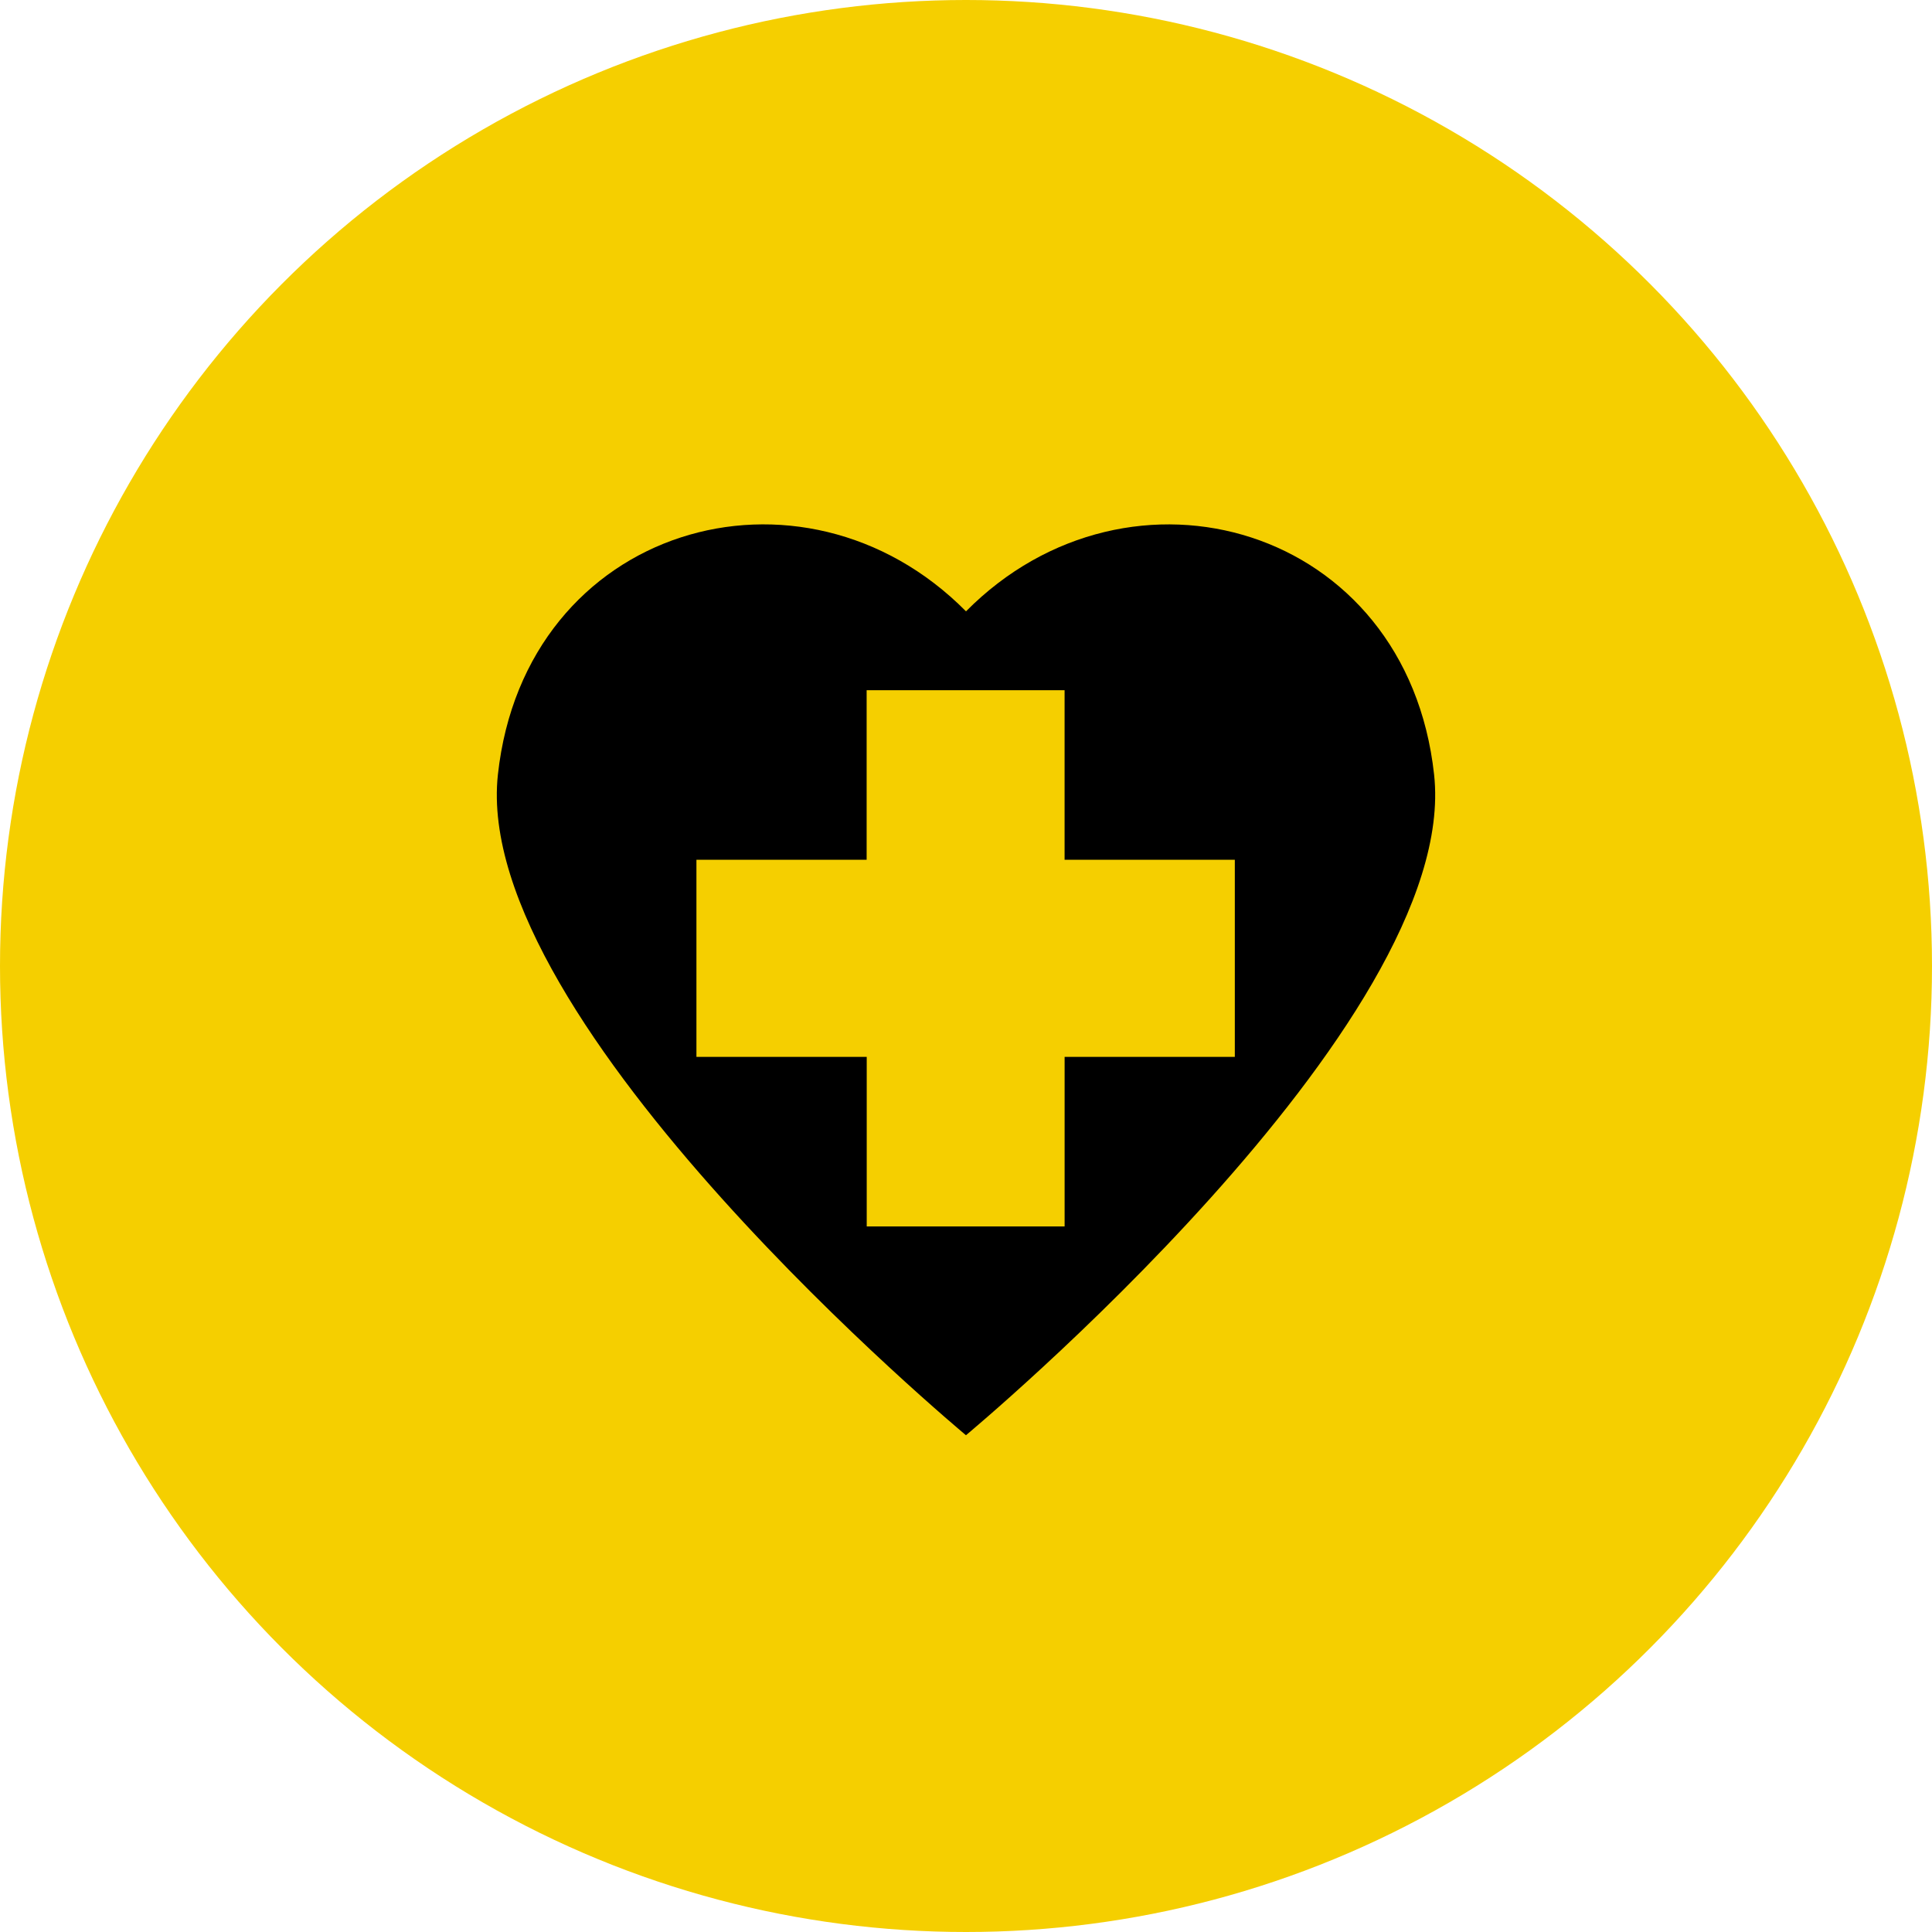 <svg width="70" height="70" viewBox="0 0 70 70" xmlns="http://www.w3.org/2000/svg"><title>icon</title><g fill="none" fill-rule="evenodd"><circle fill="#F5CF00" cx="35" cy="35" r="35"/><path d="M51.96 28.065C50.974 19.034 40.937 16.158 35 22.15c-5.936-5.993-15.973-3.117-16.96 5.914C17.05 37.089 34.985 51.986 34.997 52h.003c.013-.014 17.949-14.91 16.96-23.935zm-7.219 10.228h-6.168v6.143h-7.17v-6.143h-6.17V31.15H31.4v-6.142h7.172v6.142h6.168v7.143z" fill="#000" fill-rule="nonzero"/></g></svg>